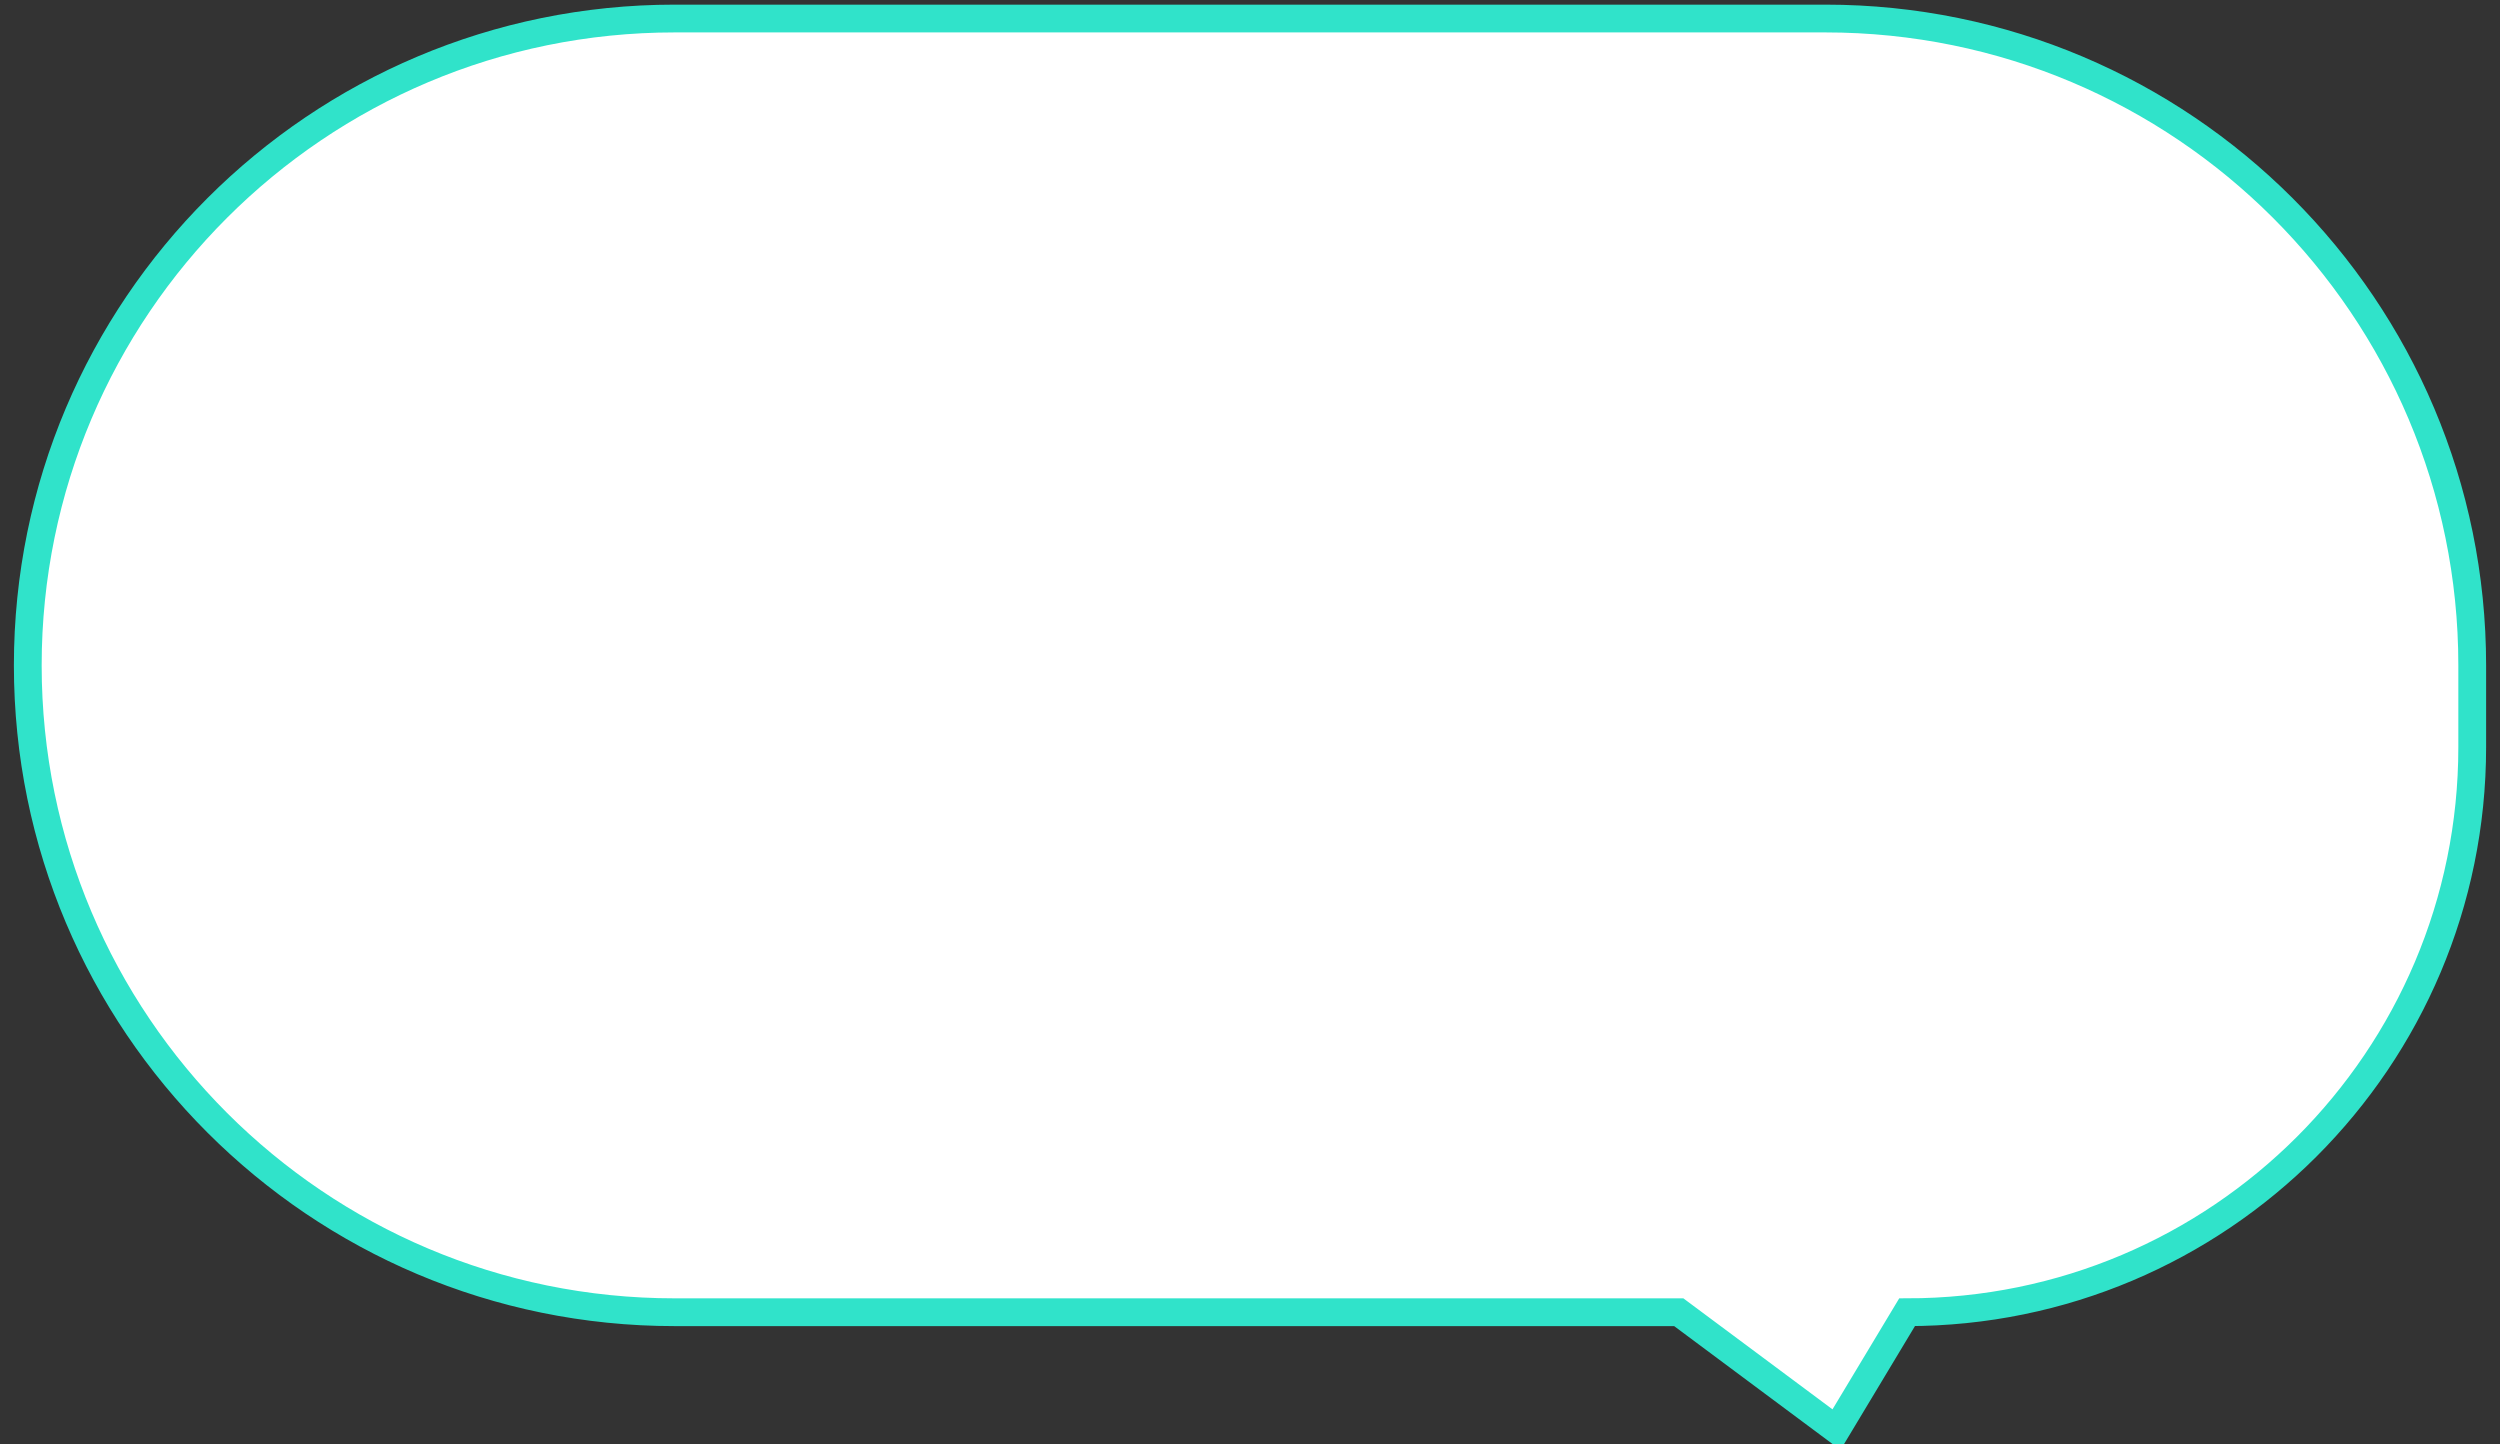 <?xml version="1.0" encoding="UTF-8"?>
<svg width="90px" height="52px" viewBox="0 0 90 52" version="1.1" xmlns="http://www.w3.org/2000/svg" xmlns:xlink="http://www.w3.org/1999/xlink">
    <rect x="0" y="0" width="90" height="52" fill="#333333" stroke="none"/>
    <!-- Generator: Sketch 46.2 (44496) - http://www.bohemiancoding.com/sketch -->
    <title>message-bubble</title>
    <desc>Created with Sketch.</desc>
    <defs></defs>
    <g id="web-a-grafika" stroke="none" stroke-width="1" fill="none" fill-rule="evenodd">
        <g id="copy-desktop" transform="translate(-871, -4753)" stroke="#30E3CA" fill="#FFFFFF">
            <g id="bublina" transform="translate(872, 4753)">
                <path d="M23.287,0.667 L64.713,0.667 L64.713,0.667 C77.574,0.667 88,11.092 88,23.953 L88,26.895 L88,26.895 C88,38.131 78.891,47.24 67.655,47.24 L67.655,47.24 L65.114,51.467 L59.435,47.24 L23.287,47.24 L23.287,47.24 C10.426,47.24 8.15344605e-14,36.814 0,23.953 L0,23.953 L0,23.953 C-1.57500673e-15,11.092 10.426,0.667 23.287,0.667 Z" id="message-bubble"></path>
            </g>
        </g>
    </g>
</svg>